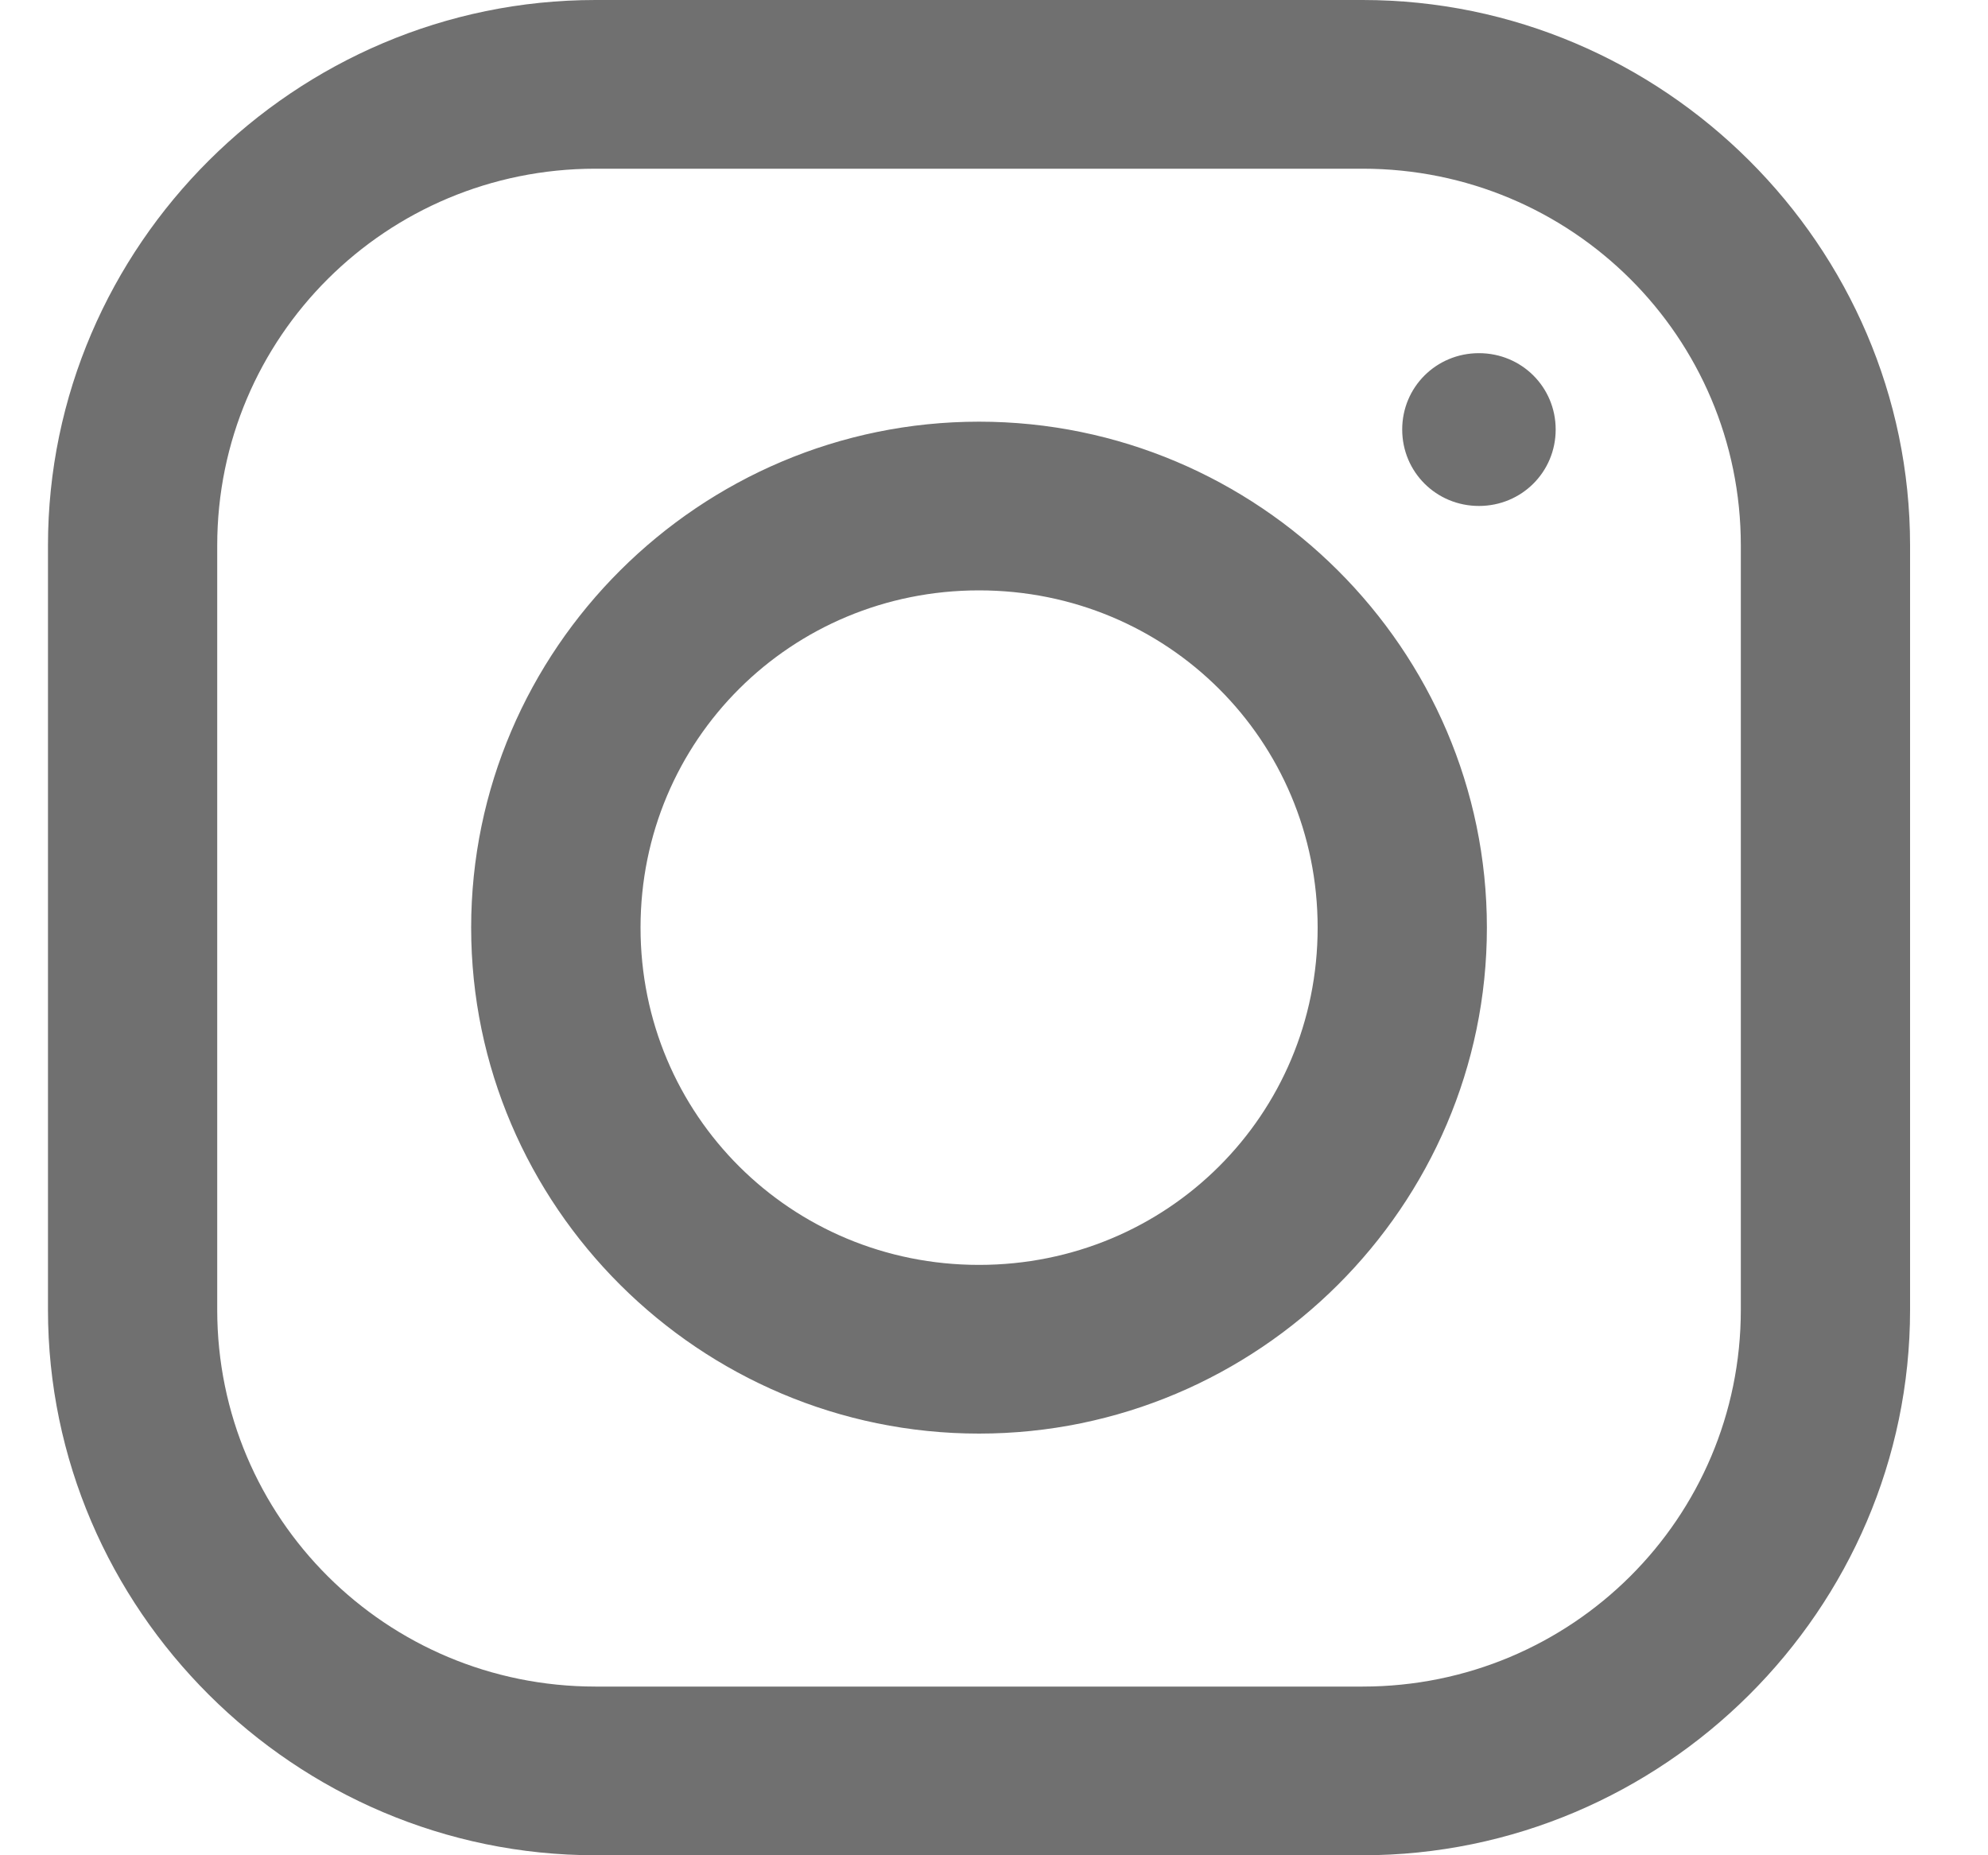 <?xml version="1.0" encoding="UTF-8"?>
<svg width="15px" height="14px" viewBox="0 0 15 14" version="1.1" xmlns="http://www.w3.org/2000/svg" xmlns:xlink="http://www.w3.org/1999/xlink">
    <!-- Generator: Sketch 51.3 (57544) - http://www.bohemiancoding.com/sketch -->
    <title>Shape</title>
    <desc>Created with Sketch.</desc>
    <defs></defs>
    <g id="UI-kit" stroke="none" stroke-width="1" fill="none" fill-rule="evenodd">
        <g id="320\768-Карточка-депутата" transform="translate(-126, -379)" fill="#707070" fill-rule="nonzero">
            <g id="Group-4">
                <g id="Group-6" transform="translate(15, 379)">
                    <path d="M115.493,0 C113.226,0 111.362,1.854 111.362,4.116 L111.362,9.884 C111.362,12.143 113.223,14 115.493,14 L121.281,14 C123.549,14 125.412,12.146 125.412,9.884 L125.412,4.116 C125.412,1.857 123.551,0 121.281,0 L115.493,0 Z M115.493,1.273 L121.281,1.273 C122.86,1.273 124.135,2.543 124.135,4.116 L124.135,9.884 C124.135,11.457 122.86,12.727 121.281,12.727 L115.493,12.727 C113.914,12.727 112.639,11.457 112.639,9.884 L112.639,4.116 C112.639,2.543 113.914,1.273 115.493,1.273 Z M122.159,2.665 C121.837,2.665 121.58,2.921 121.58,3.241 C121.58,3.562 121.837,3.818 122.159,3.818 C122.481,3.818 122.738,3.562 122.738,3.241 C122.738,2.921 122.481,2.665 122.159,2.665 Z M118.387,3.182 C116.279,3.182 114.555,4.9 114.555,7 C114.555,9.1 116.279,10.818 118.387,10.818 C120.495,10.818 122.219,9.1 122.219,7 C122.219,4.9 120.495,3.182 118.387,3.182 Z M118.387,4.455 C119.807,4.455 120.942,5.586 120.942,7 C120.942,8.414 119.807,9.545 118.387,9.545 C116.968,9.545 115.833,8.414 115.833,7 C115.833,5.586 116.968,4.455 118.387,4.455 Z" id="Shape"></path>
                </g>
            </g>
        </g>
    </g>
</svg>
